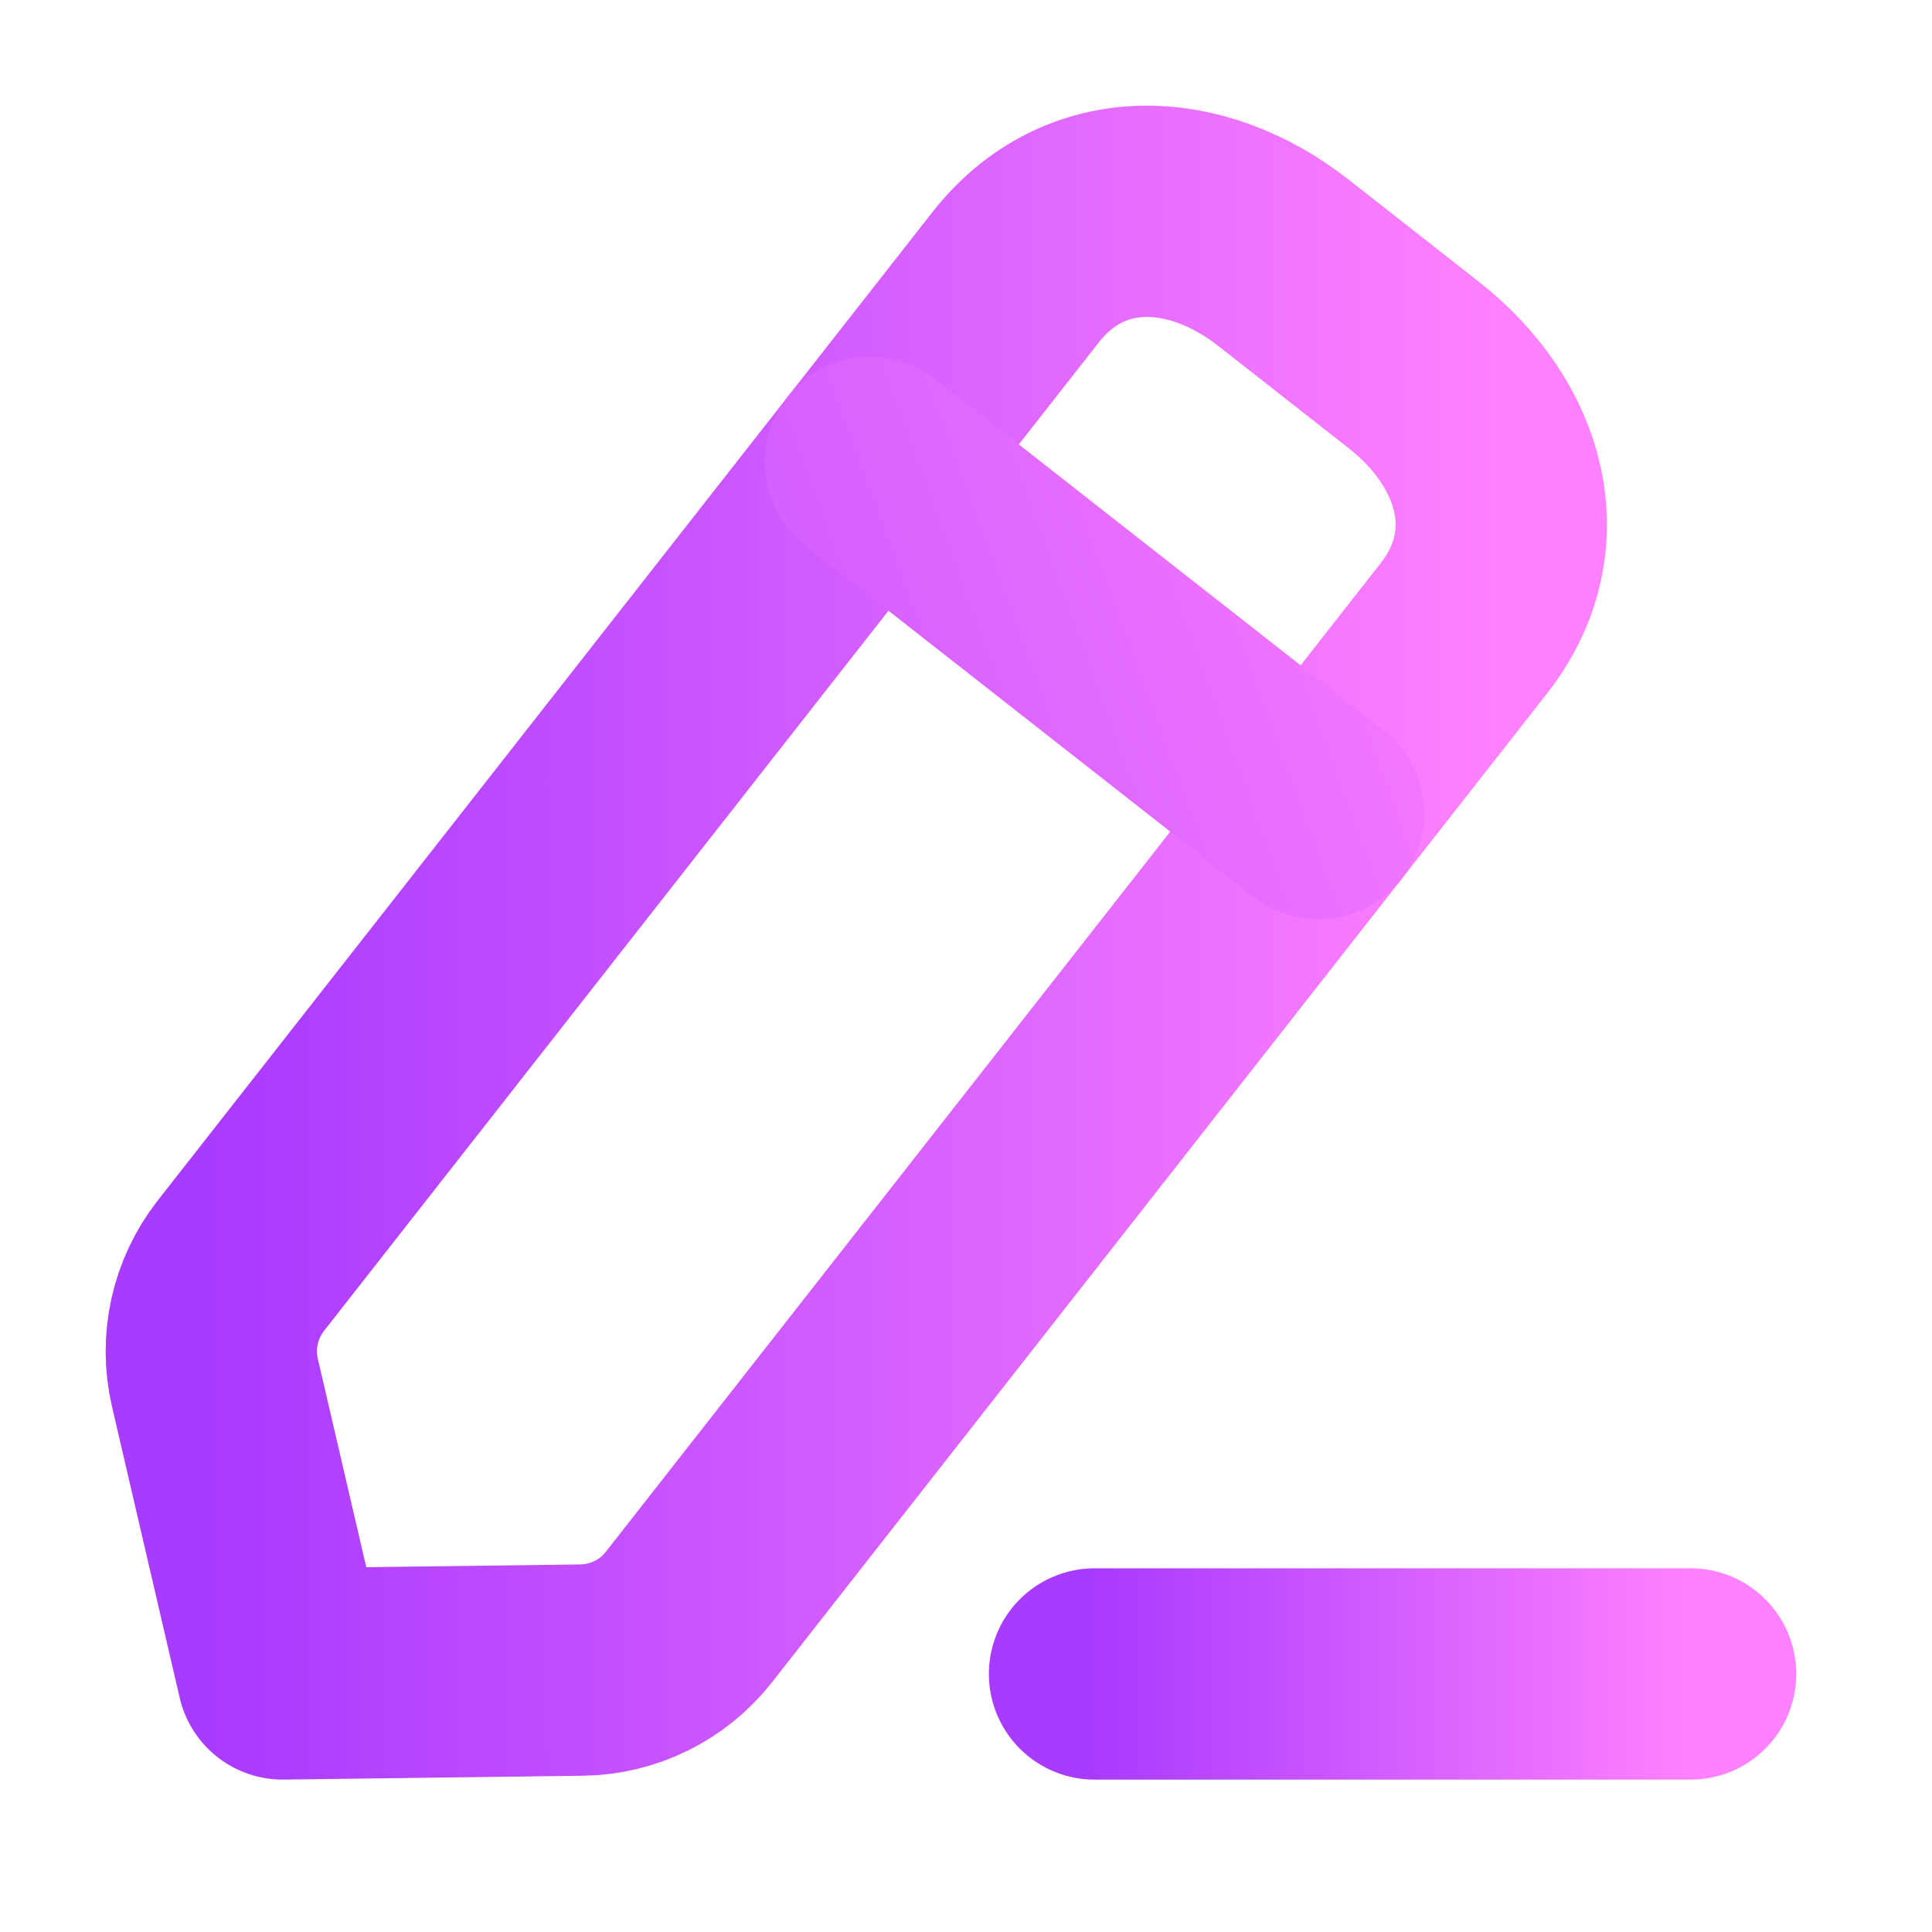 <svg width="64" height="64" viewBox="0 0 64 64" fill="none" xmlns="http://www.w3.org/2000/svg">
<path d="M36.258 55.452H56.003" stroke="url(#paint0_linear_833_42)" stroke-width="7" stroke-linecap="round" stroke-linejoin="round"/>
<path fill-rule="evenodd" clip-rule="evenodd" d="M33.643 9.185C35.925 6.277 39.613 6.429 42.524 8.711L46.828 12.086C49.738 14.368 50.769 17.907 48.487 20.821L22.822 53.565C21.964 54.661 20.654 55.308 19.261 55.324L9.362 55.451L7.12 45.806C6.804 44.453 7.12 43.028 7.978 41.929L33.643 9.185Z" stroke="url(#paint1_linear_833_42)" stroke-width="7" stroke-linecap="round" stroke-linejoin="round"/>
<path d="M28.836 15.317L43.68 26.953" stroke="url(#paint2_linear_833_42)" stroke-width="7" stroke-linecap="round" stroke-linejoin="round"/>
<defs>
<linearGradient id="paint0_linear_833_42" x1="36.261" y1="55.406" x2="56.007" y2="55.406" gradientUnits="userSpaceOnUse">
<stop stop-color="#A93AFF"/>
<stop offset="1" stop-color="#FF81FF"/>
</linearGradient>
<linearGradient id="paint1_linear_833_42" x1="7.006" y1="30.508" x2="49.74" y2="30.508" gradientUnits="userSpaceOnUse">
<stop stop-color="#A93AFF"/>
<stop offset="1" stop-color="#FF81FF"/>
</linearGradient>
<linearGradient id="paint2_linear_833_42" x1="7.926" y1="44.963" x2="56.074" y2="27.37" gradientUnits="userSpaceOnUse">
<stop stop-color="#A93AFF"/>
<stop offset="1" stop-color="#FF81FF"/>
</linearGradient>
</defs>
</svg>
